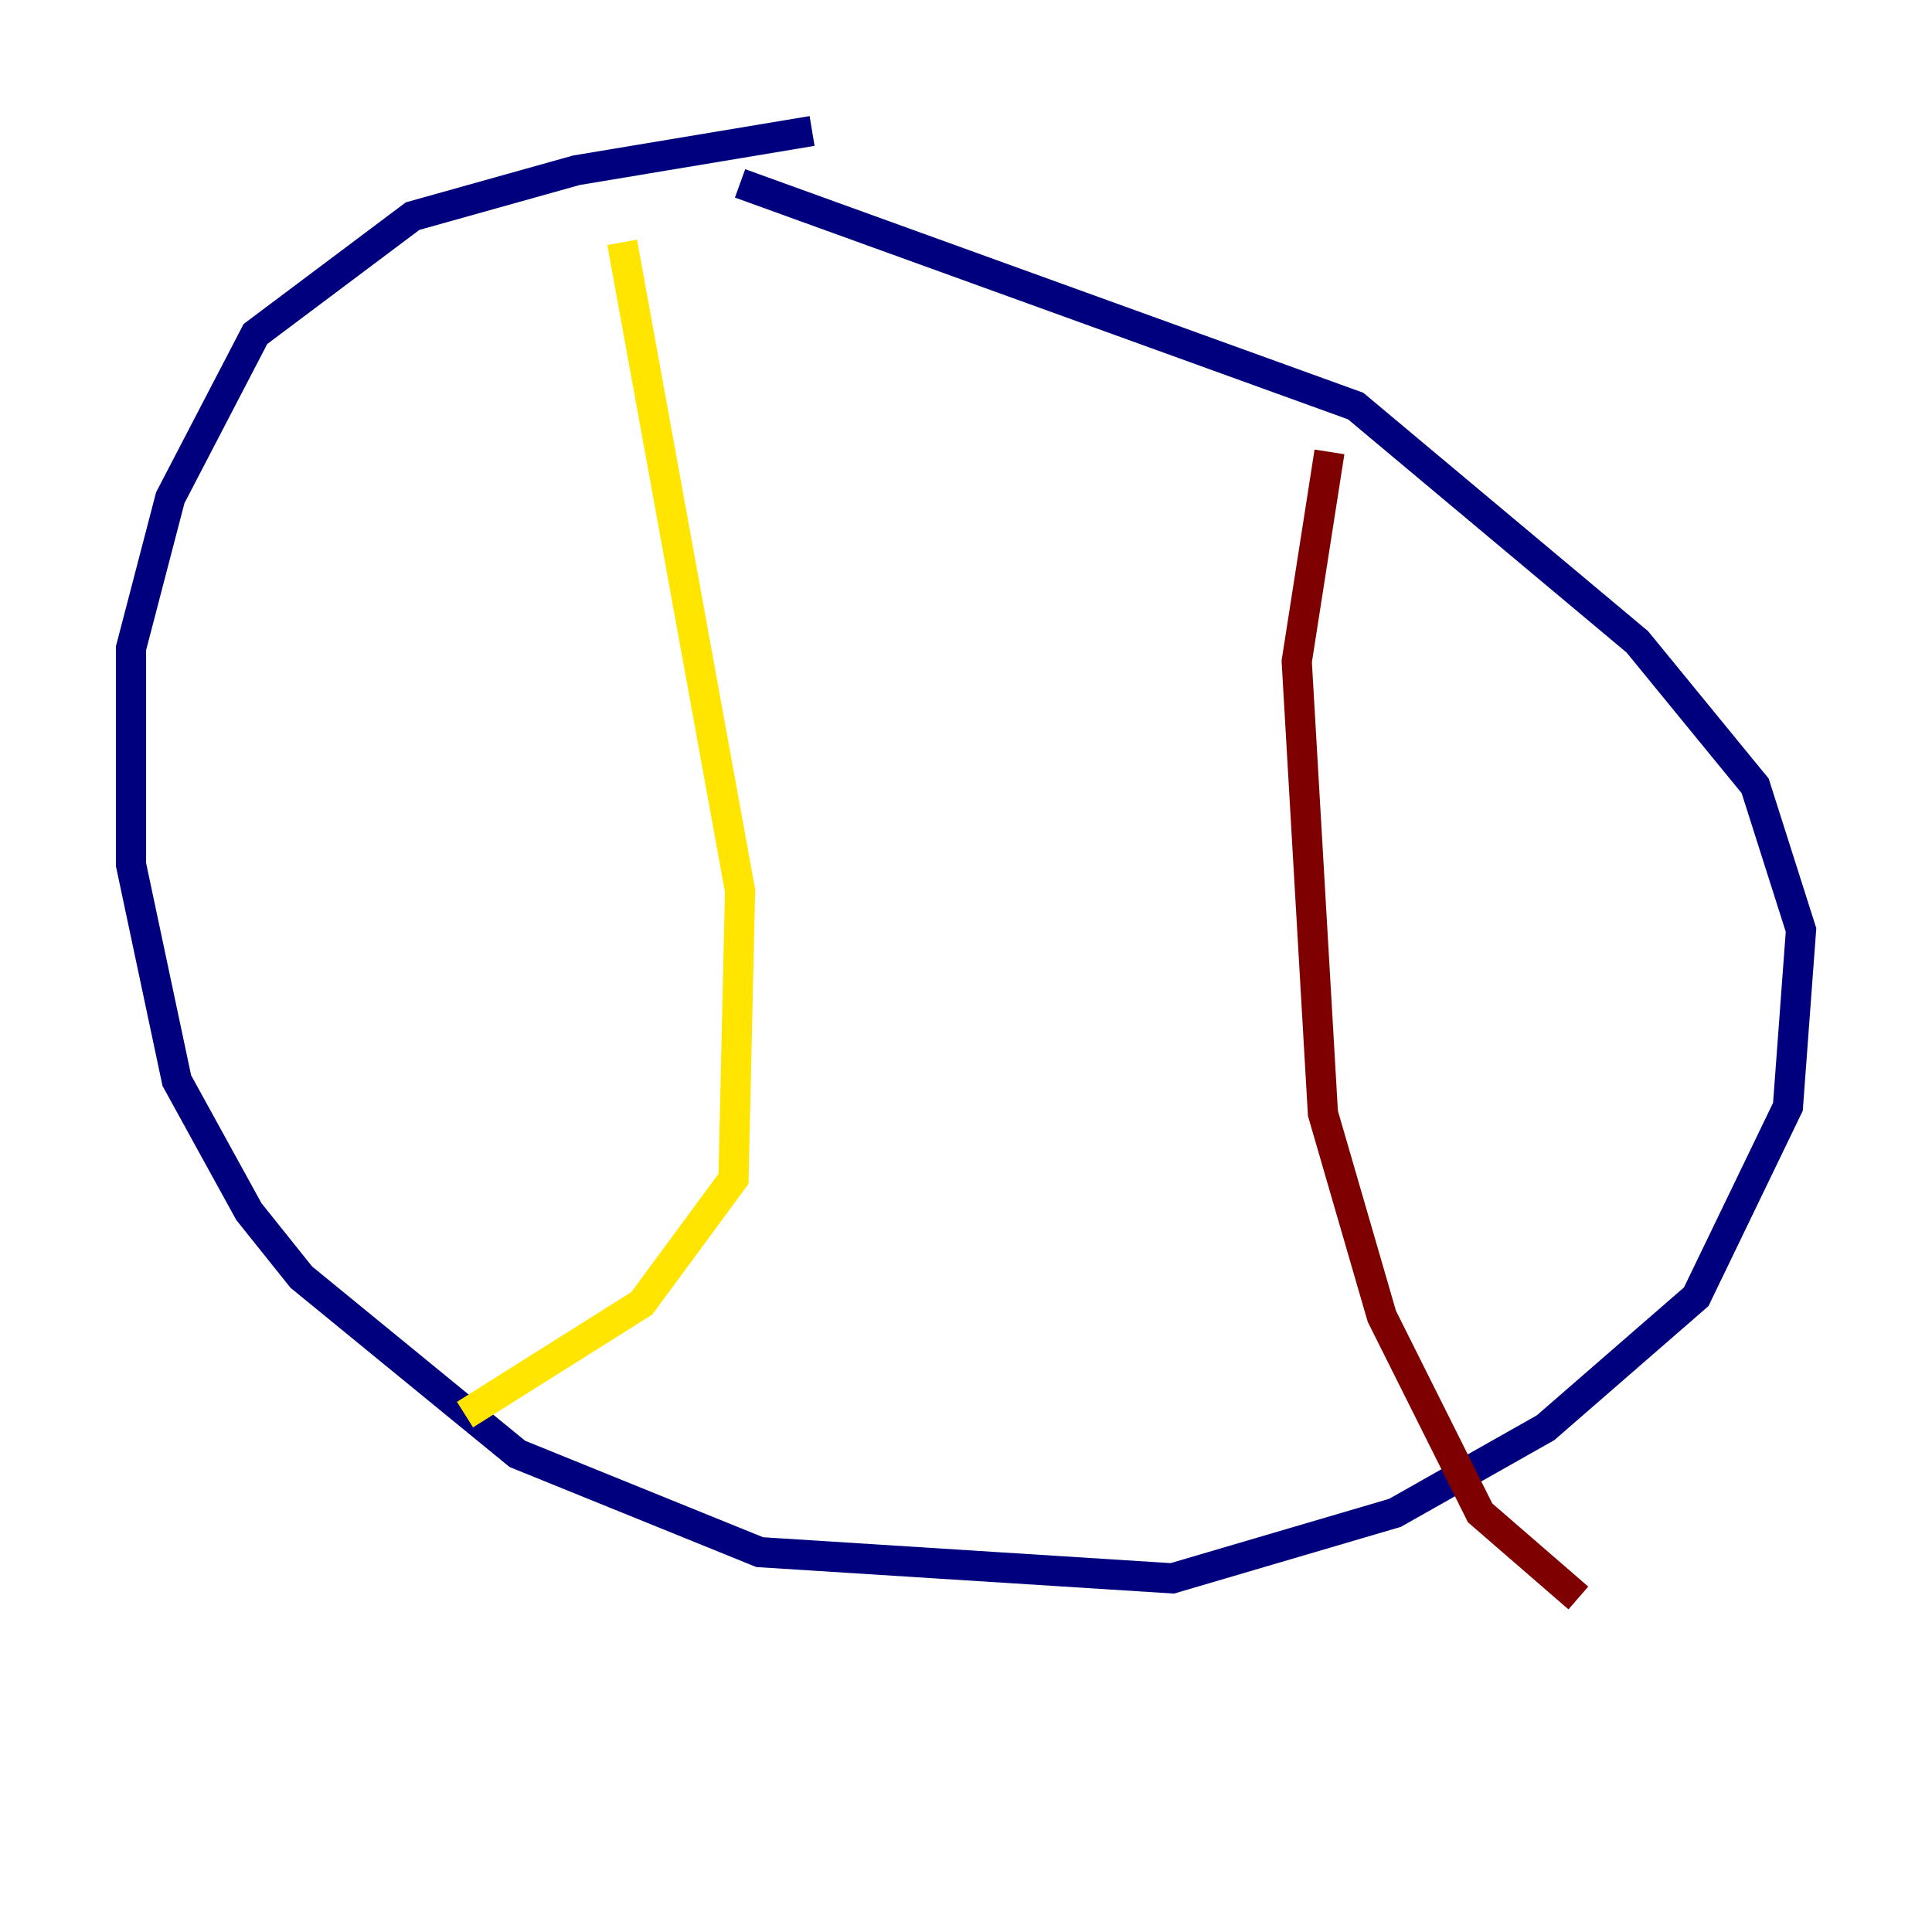 <?xml version="1.0" encoding="utf-8" ?>
<svg baseProfile="tiny" height="128" version="1.2" viewBox="0,0,128,128" width="128" xmlns="http://www.w3.org/2000/svg" xmlns:ev="http://www.w3.org/2001/xml-events" xmlns:xlink="http://www.w3.org/1999/xlink"><defs /><polyline fill="none" points="53.803,8.678 38.183,11.281 27.336,14.319 16.922,22.129 11.281,32.976 8.678,42.956 8.678,57.275 11.715,71.593 16.488,80.271 19.959,84.61 34.278,96.325 50.332,102.834 77.668,104.57 92.42,100.231 102.4,94.59 112.38,85.912 118.454,73.329 119.322,61.614 116.285,52.068 108.475,42.522 89.817,26.902 49.031,12.149" stroke="#00007f" stroke-width="2" /><polyline fill="none" points="41.22,16.054 41.22,16.054" stroke="#00d4ff" stroke-width="2" /><polyline fill="none" points="41.22,16.054 49.031,59.01 48.597,78.102 42.522,86.346 30.807,93.722" stroke="#ffe500" stroke-width="2" /><polyline fill="none" points="88.081,29.939 85.912,43.824 87.647,73.763 91.552,87.214 98.061,100.231 104.57,105.871" stroke="#7f0000" stroke-width="2" /></svg>